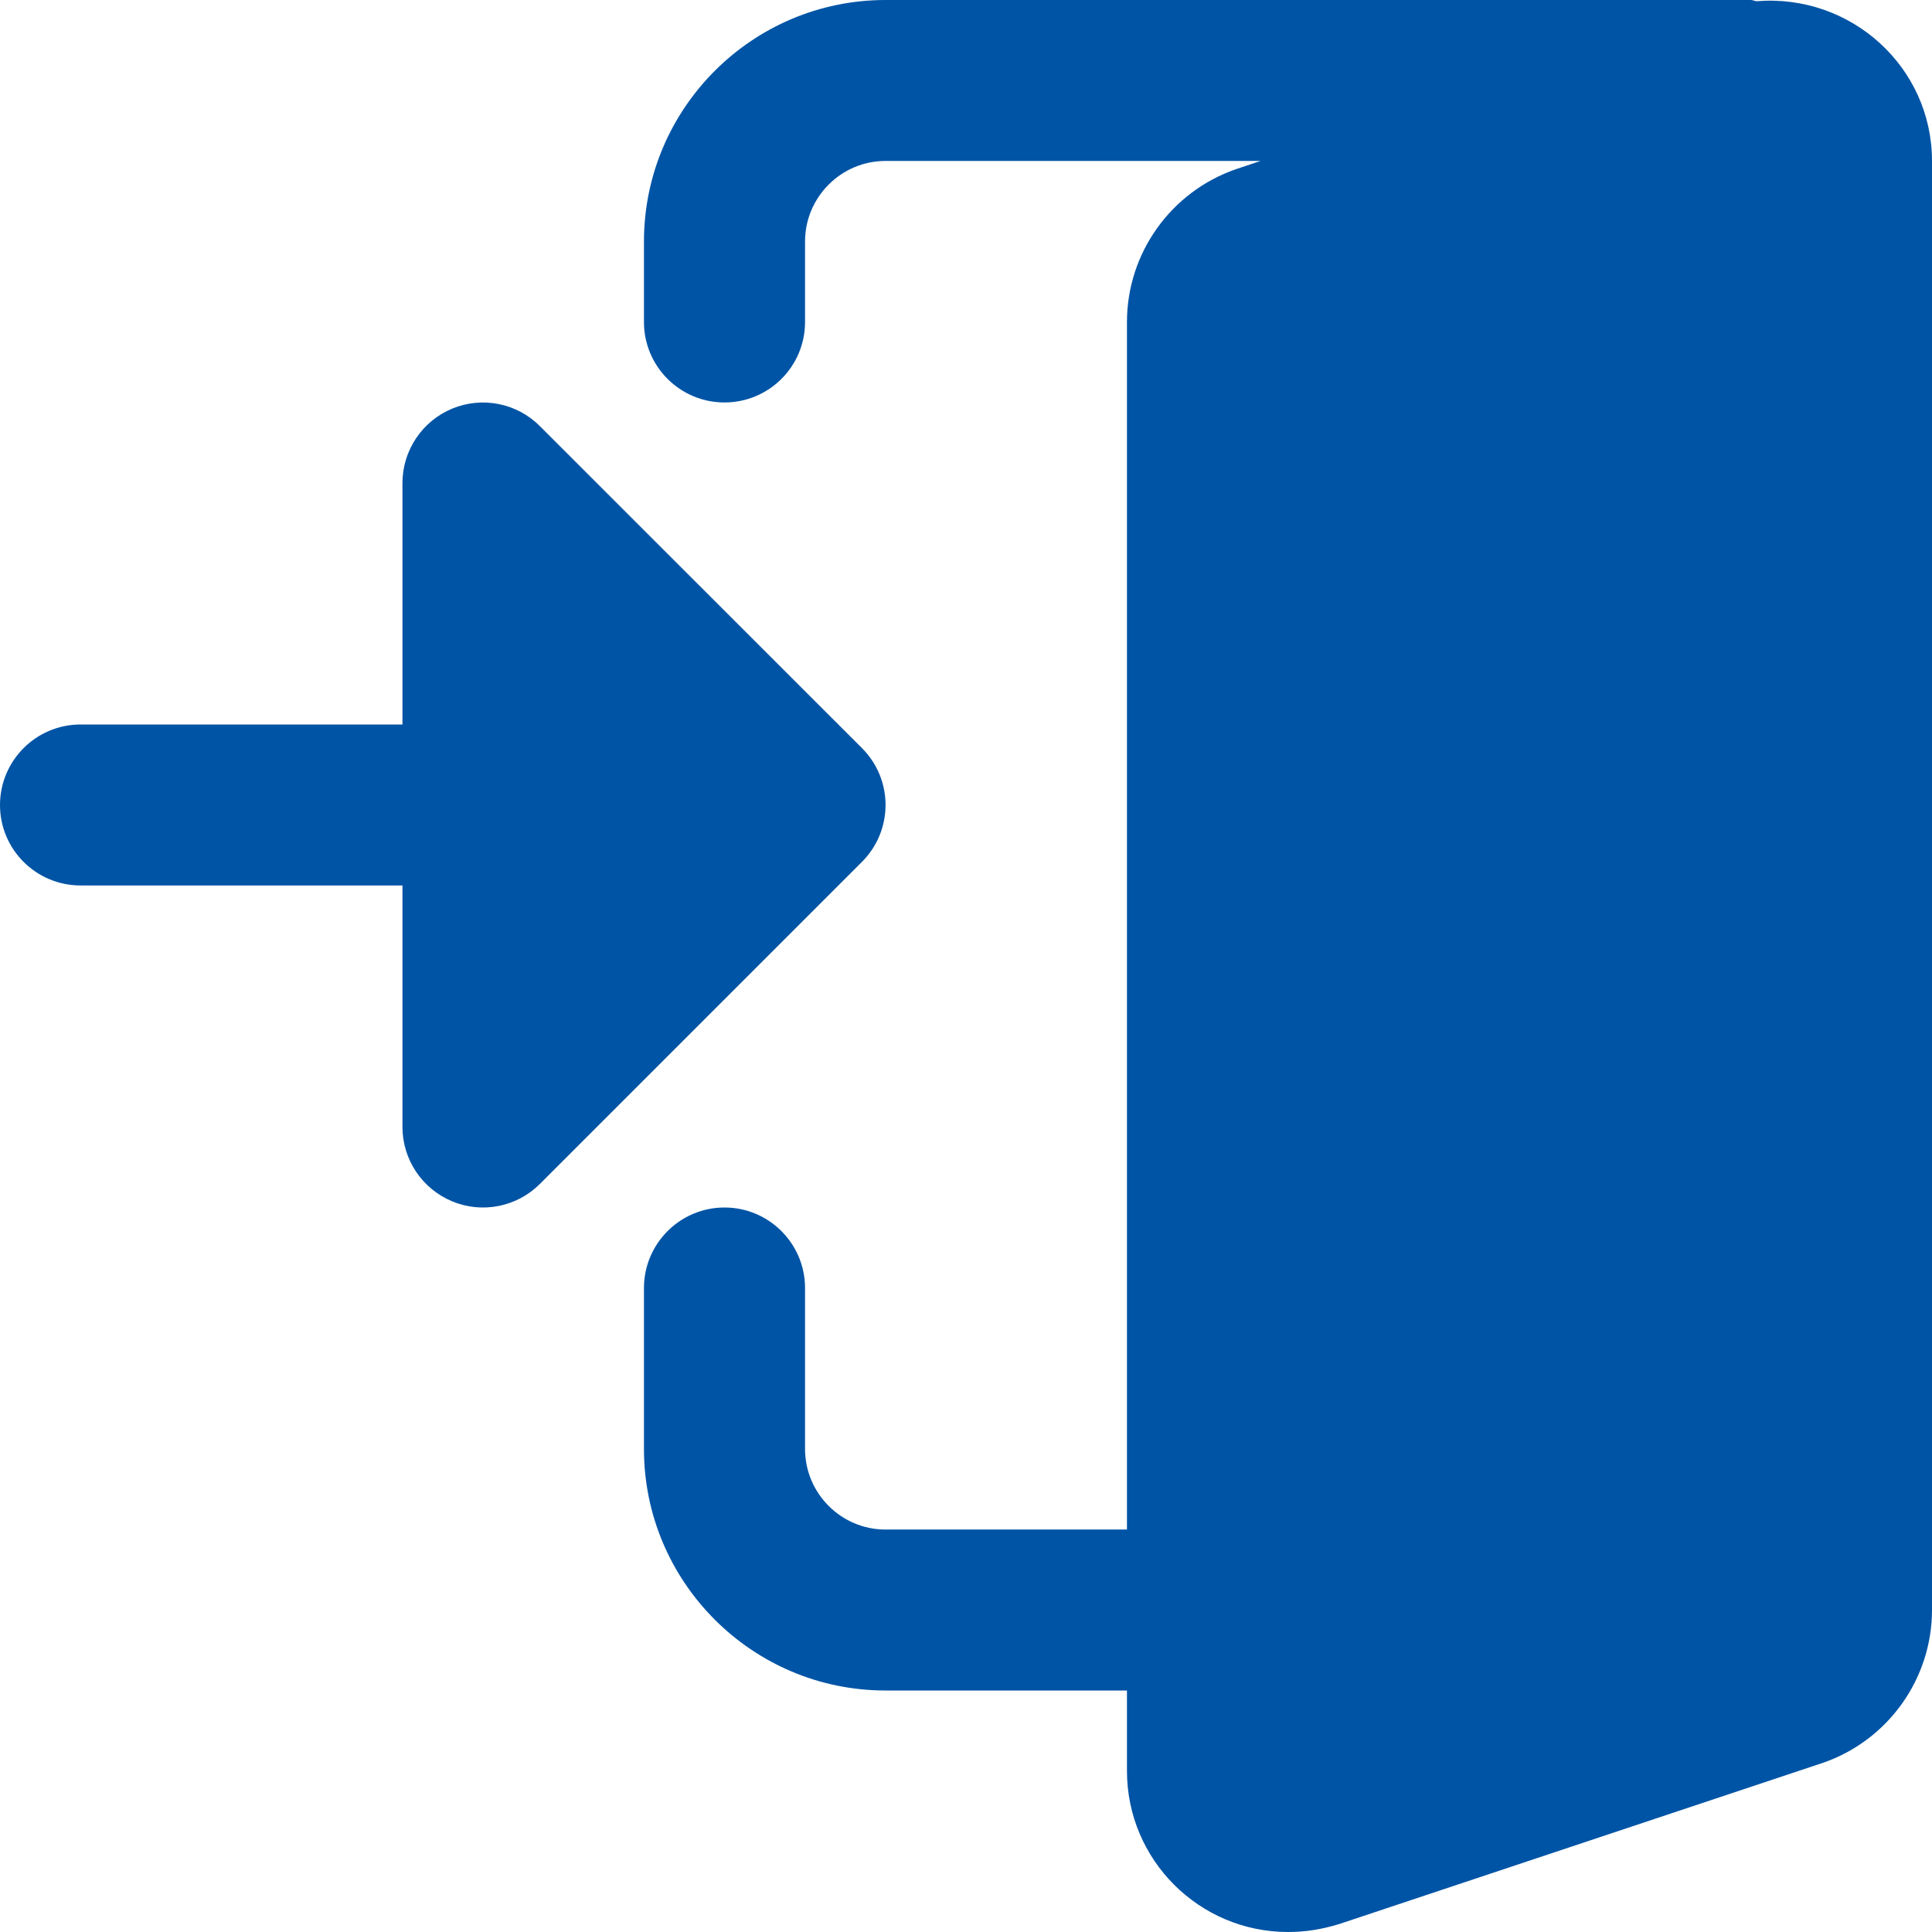 <svg width="16" height="16" viewBox="0 0 16 16" fill="none" xmlns="http://www.w3.org/2000/svg">
    <g clip-path="url(#clip0_2042_2517)">
    <path d="M14.548 0.01C14.531 0.009 14.517 0 14.5 0H7.333C6.231 0 5.333 0.897 5.333 2V2.667C5.333 3.035 5.632 3.333 6 3.333C6.368 3.333 6.667 3.035 6.667 2.667V2C6.667 1.633 6.966 1.333 7.333 1.333H10.439L10.236 1.401C9.696 1.588 9.333 2.097 9.333 2.667V12.667H7.333C6.966 12.667 6.667 12.367 6.667 12V10.667C6.667 10.299 6.368 10 6 10C5.632 10 5.333 10.299 5.333 10.667V12C5.333 13.103 6.231 14 7.333 14H9.333V14.667C9.333 15.402 9.931 16 10.667 16C10.809 16 10.945 15.979 11.091 15.934L15.097 14.599C15.637 14.412 16 13.903 16 13.333V1.333C16 0.556 15.33 -0.053 14.548 0.01Z" fill="#0054A5"/>
    <path d="M7.138 6.195L4.471 3.529C4.281 3.338 3.994 3.281 3.745 3.384C3.496 3.487 3.333 3.731 3.333 4V6H0.667C0.299 6 0 6.299 0 6.667C0 7.035 0.299 7.333 0.667 7.333H3.333V9.333C3.333 9.603 3.496 9.846 3.745 9.949C3.994 10.053 4.281 9.995 4.471 9.805L7.138 7.138C7.399 6.877 7.399 6.456 7.138 6.195Z" fill="#0054A5"/>
    </g>
    <defs>
    <clipPath id="clip0_2042_2517">
    <rect width="16" height="16" fill="white"/>
    </clipPath>
    </defs>
    </svg>
    